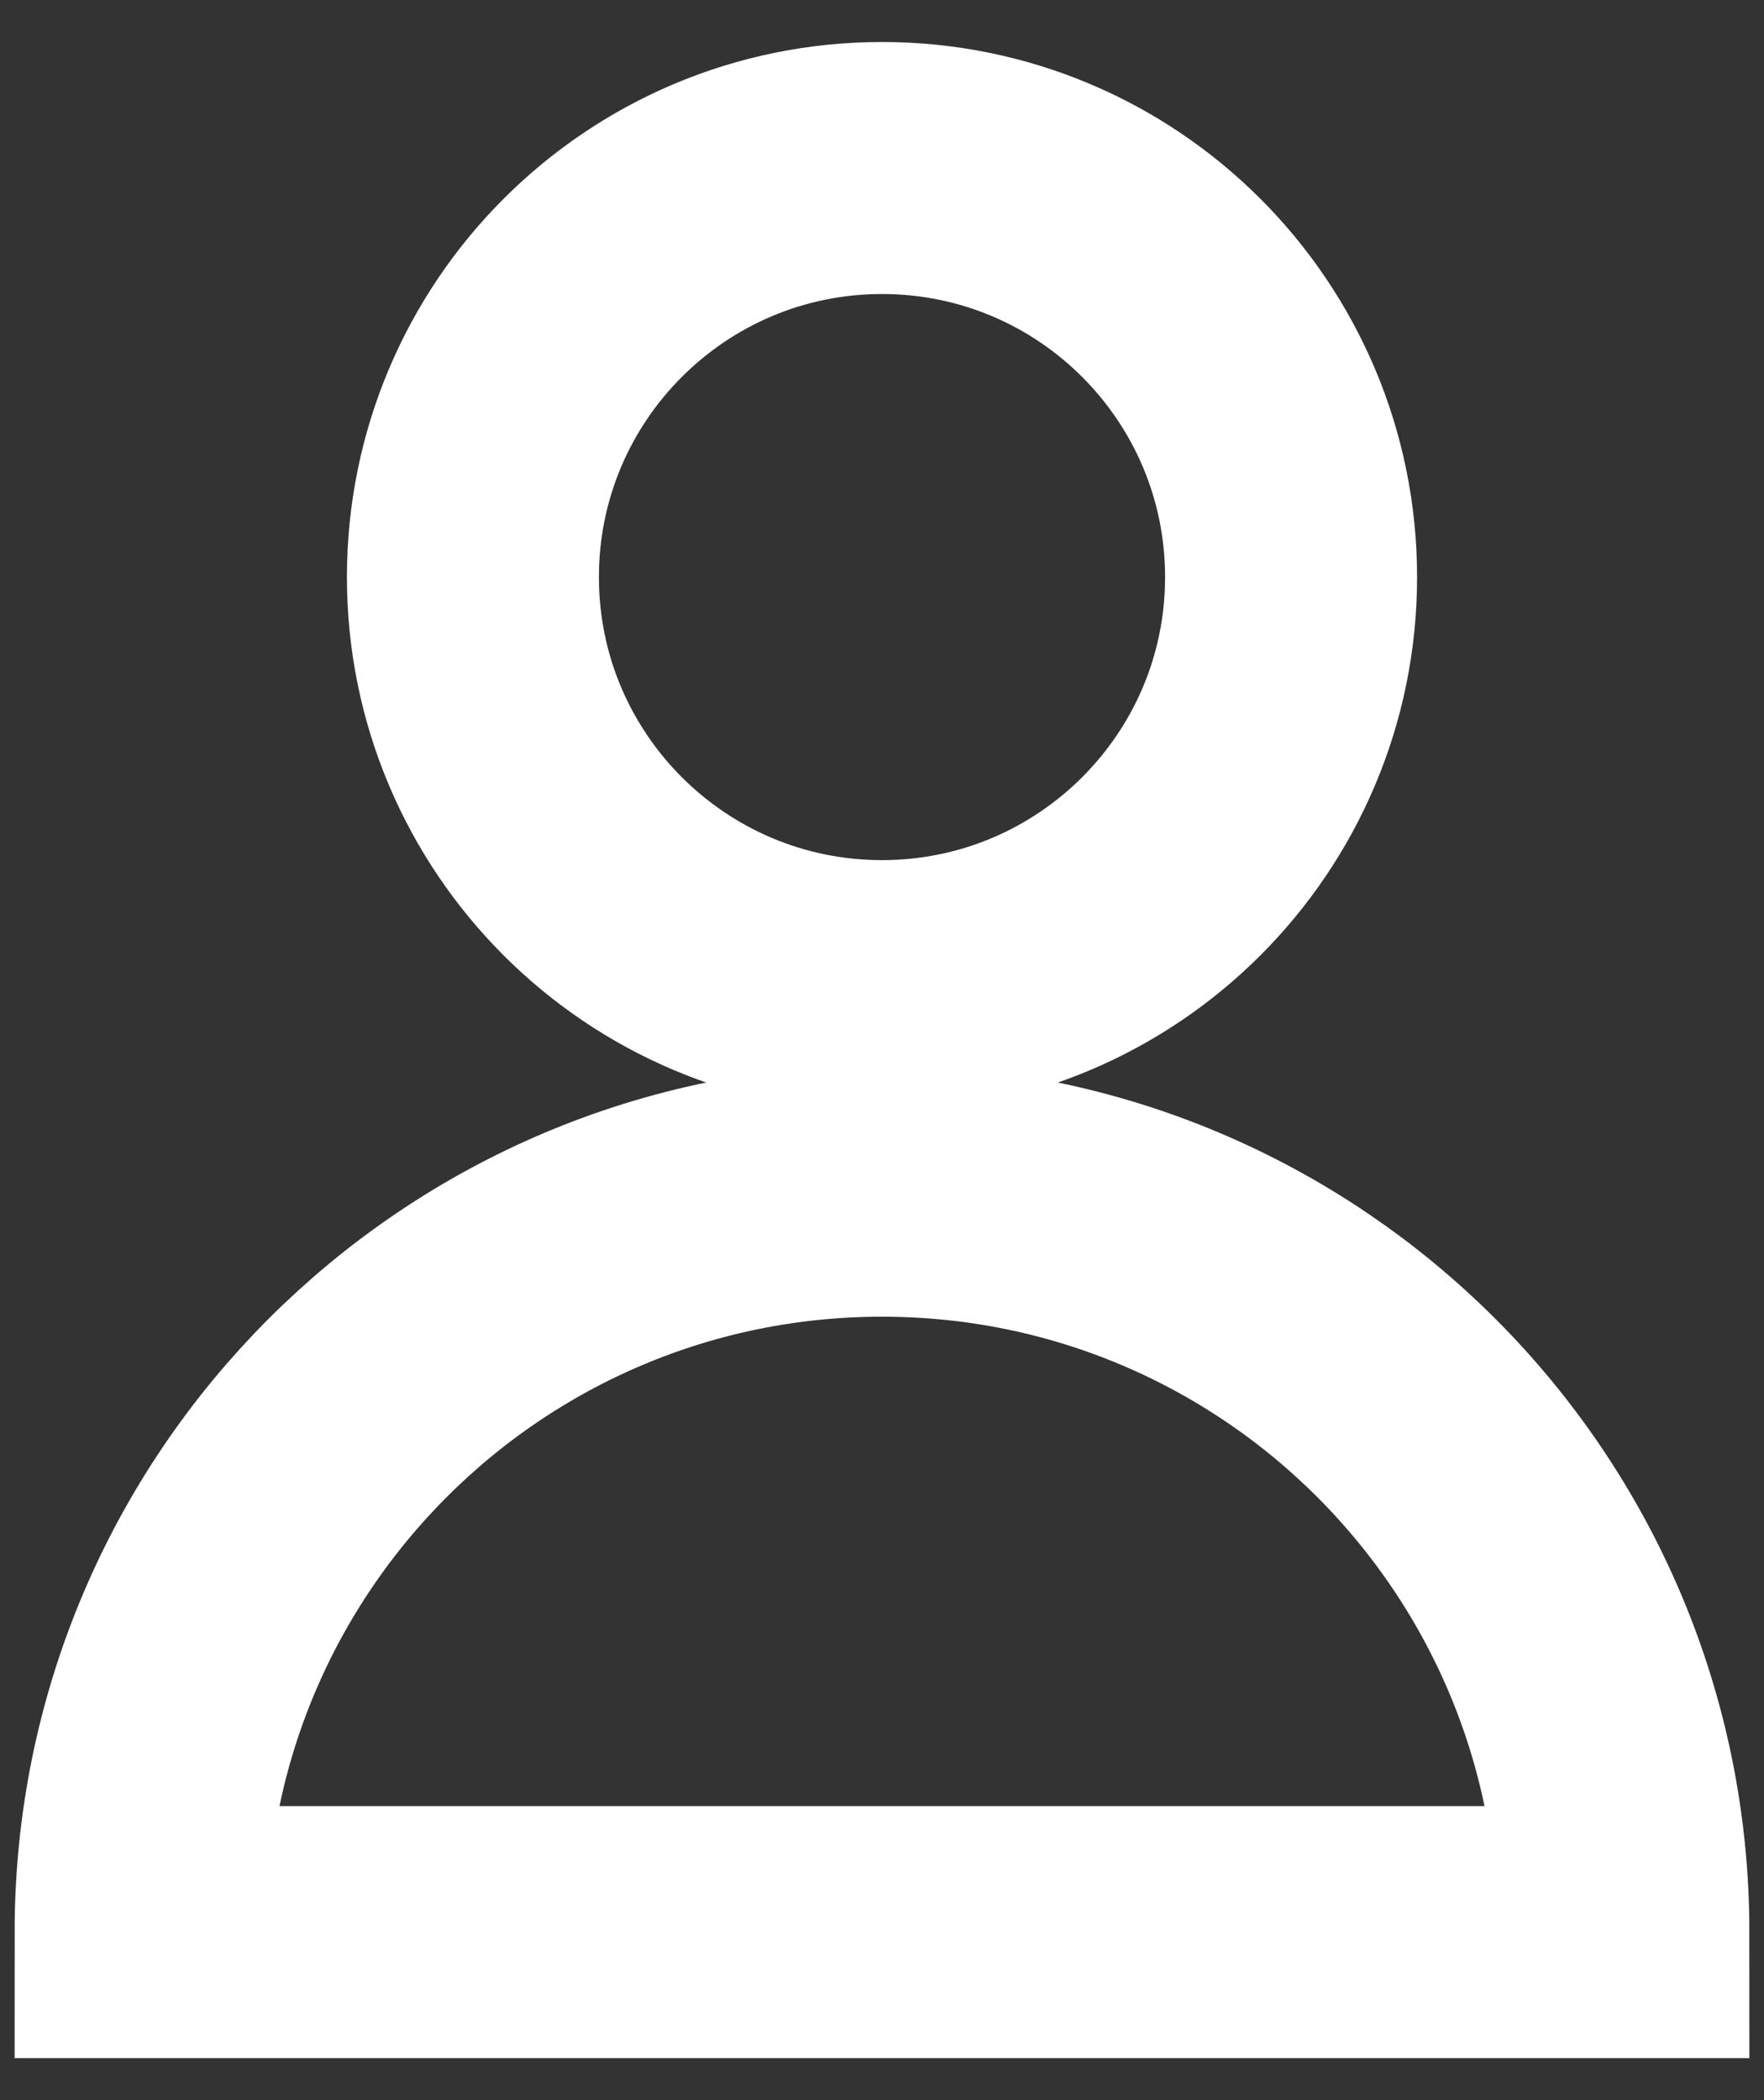 <svg width="21" height="25" viewBox="0 0 21 25" fill="none" xmlns="http://www.w3.org/2000/svg">
<rect x="0" y="0" width="21" height="25" fill="#333333" stroke="none"/>
<path d="M10.5 11.739C13.189 11.739 15.37 9.559 15.37 6.87C15.37 4.18 13.189 2 10.5 2C7.811 2 5.63 4.18 5.63 6.87C5.63 9.559 7.811 11.739 10.5 11.739Z" stroke="white" stroke-width="3"/>
<path d="M10.5 14.174C5.625 14.174 1.674 18.125 1.674 23H19.326C19.326 18.125 15.374 14.174 10.5 14.174Z" stroke="white" stroke-width="3"/>
</svg>
